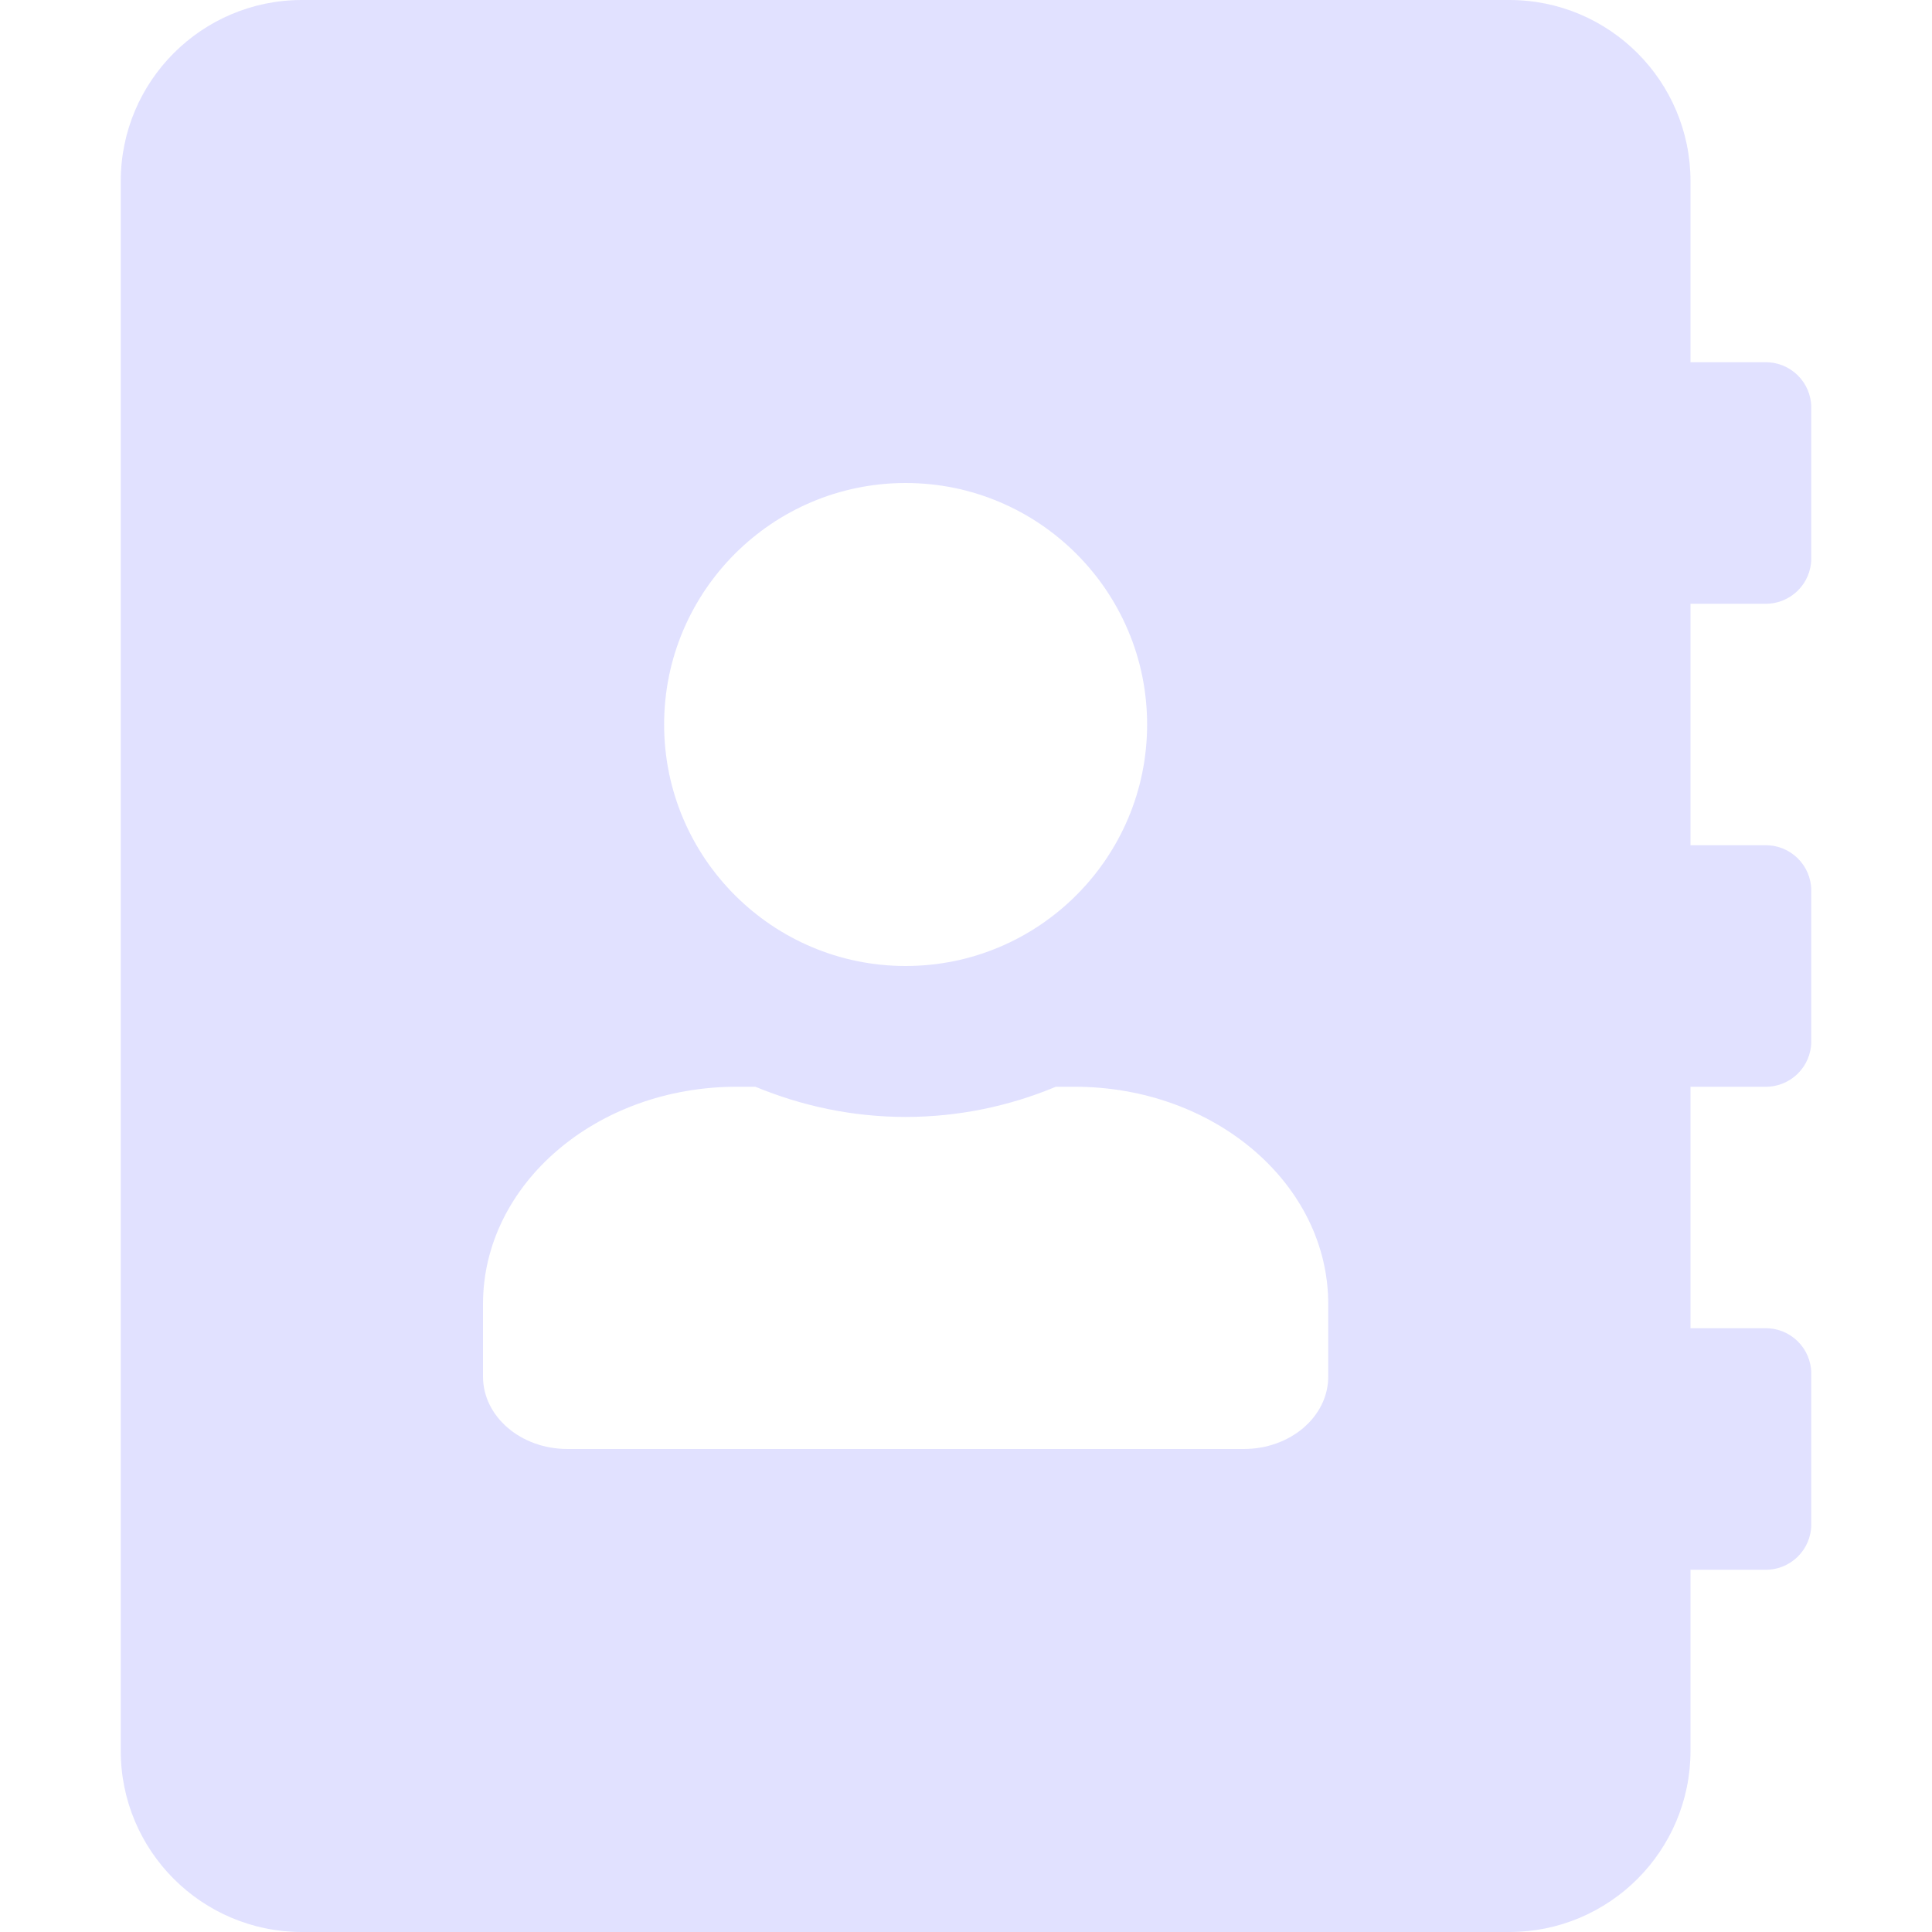 <svg width="24" height="24" viewBox="0 0 24 24" fill="none" xmlns="http://www.w3.org/2000/svg">
<path d="M21.938 7.5C22.247 7.5 22.5 7.247 22.5 6.938V5.062C22.5 4.753 22.247 4.5 21.938 4.5H21V2.25C21 1.008 19.992 0 18.75 0H3.75C2.508 0 1.5 1.008 1.5 2.25V21.75C1.5 22.992 2.508 24 3.75 24H18.75C19.992 24 21 22.992 21 21.75V19.5H21.938C22.247 19.5 22.5 19.247 22.5 18.938V17.062C22.5 16.753 22.247 16.5 21.938 16.5H21V13.5H21.938C22.247 13.5 22.5 13.247 22.5 12.938V11.062C22.5 10.753 22.247 10.5 21.938 10.5H21V7.5H21.938ZM11.25 6C12.905 6 14.25 7.345 14.25 9C14.25 10.655 12.905 12 11.25 12C9.595 12 8.25 10.655 8.25 9C8.25 7.345 9.595 6 11.25 6ZM16.5 17.1C16.5 17.597 16.031 18 15.45 18H7.05C6.469 18 6 17.597 6 17.1V16.2C6 14.709 7.411 13.5 9.15 13.5H9.384C9.961 13.739 10.589 13.875 11.25 13.875C11.911 13.875 12.544 13.739 13.116 13.5H13.35C15.089 13.5 16.5 14.709 16.5 16.2V17.1Z" fill="#E1E1FF"/>
</svg>
